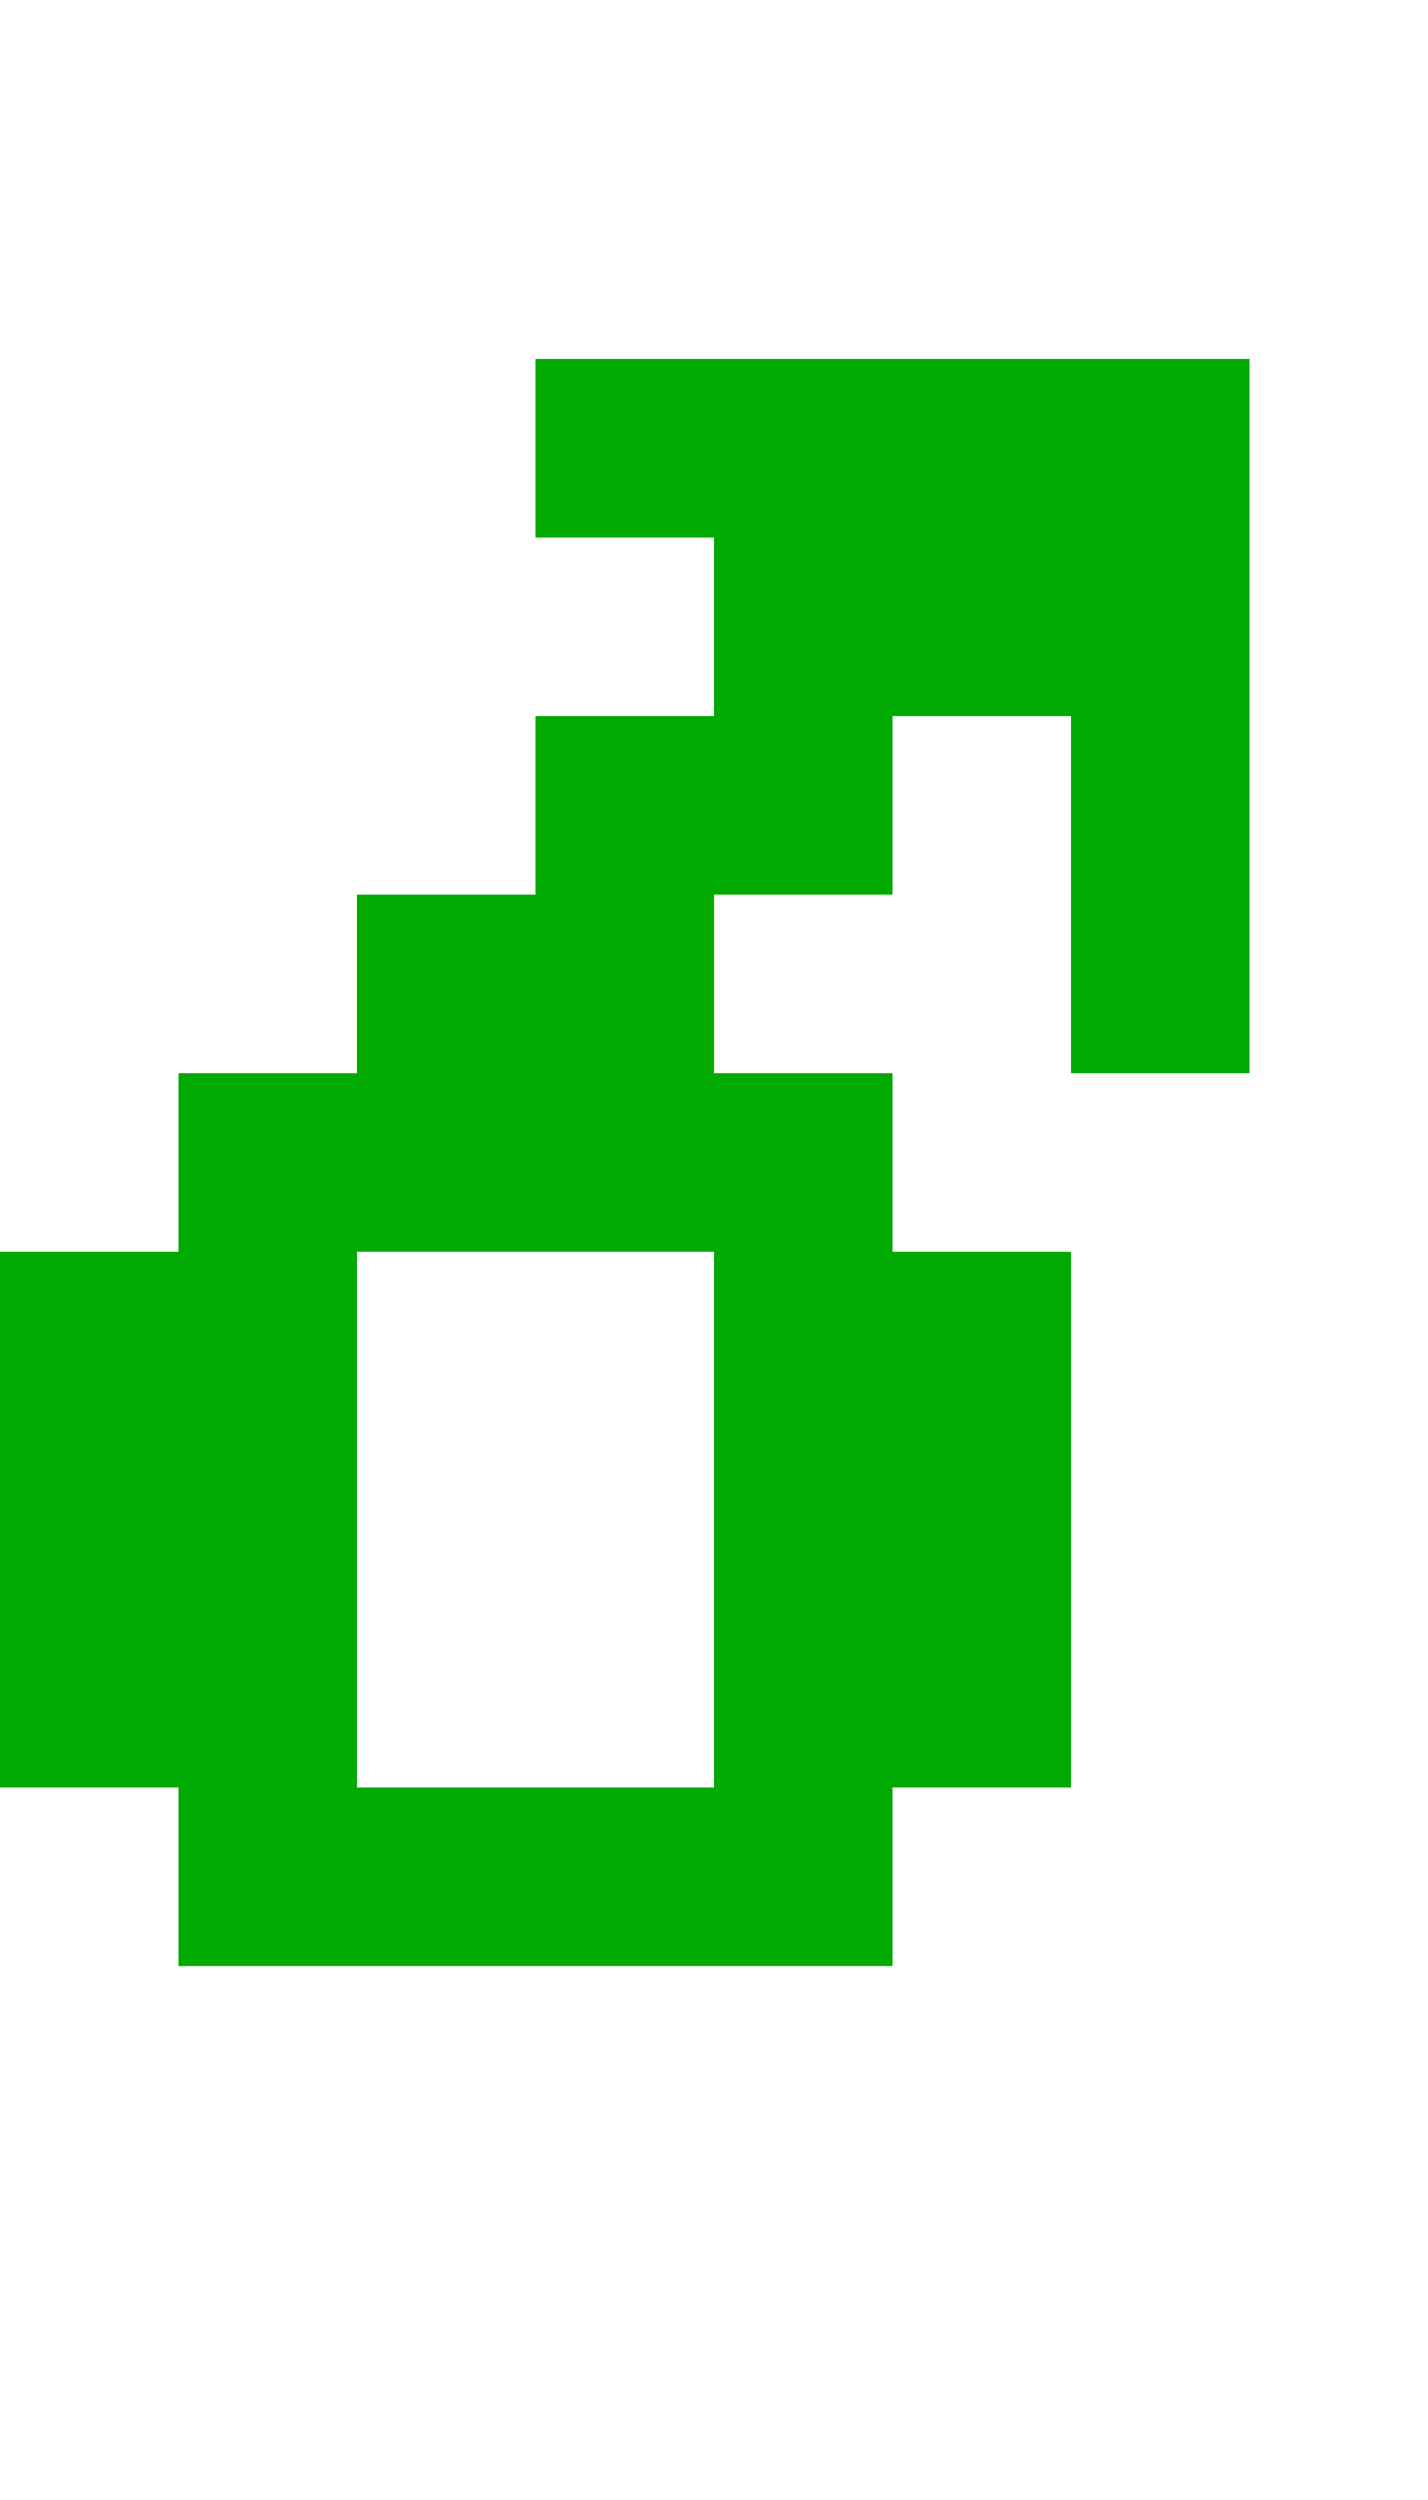 <?xml version="1.0" encoding="UTF-8"?>
  <svg xmlns="http://www.w3.org/2000/svg" viewBox="0 0 8 14">
    <path fill="#00AA00" d="m0,10.01v-3h1v-1h1v-1h1v-1h1v-1h-1v-1h4v4h-1v-2h-1v1h-1v1h1v1h1v3h-1v1H1v-1H0Zm2,0h2v-3h-2v3Z" />
  </svg>
